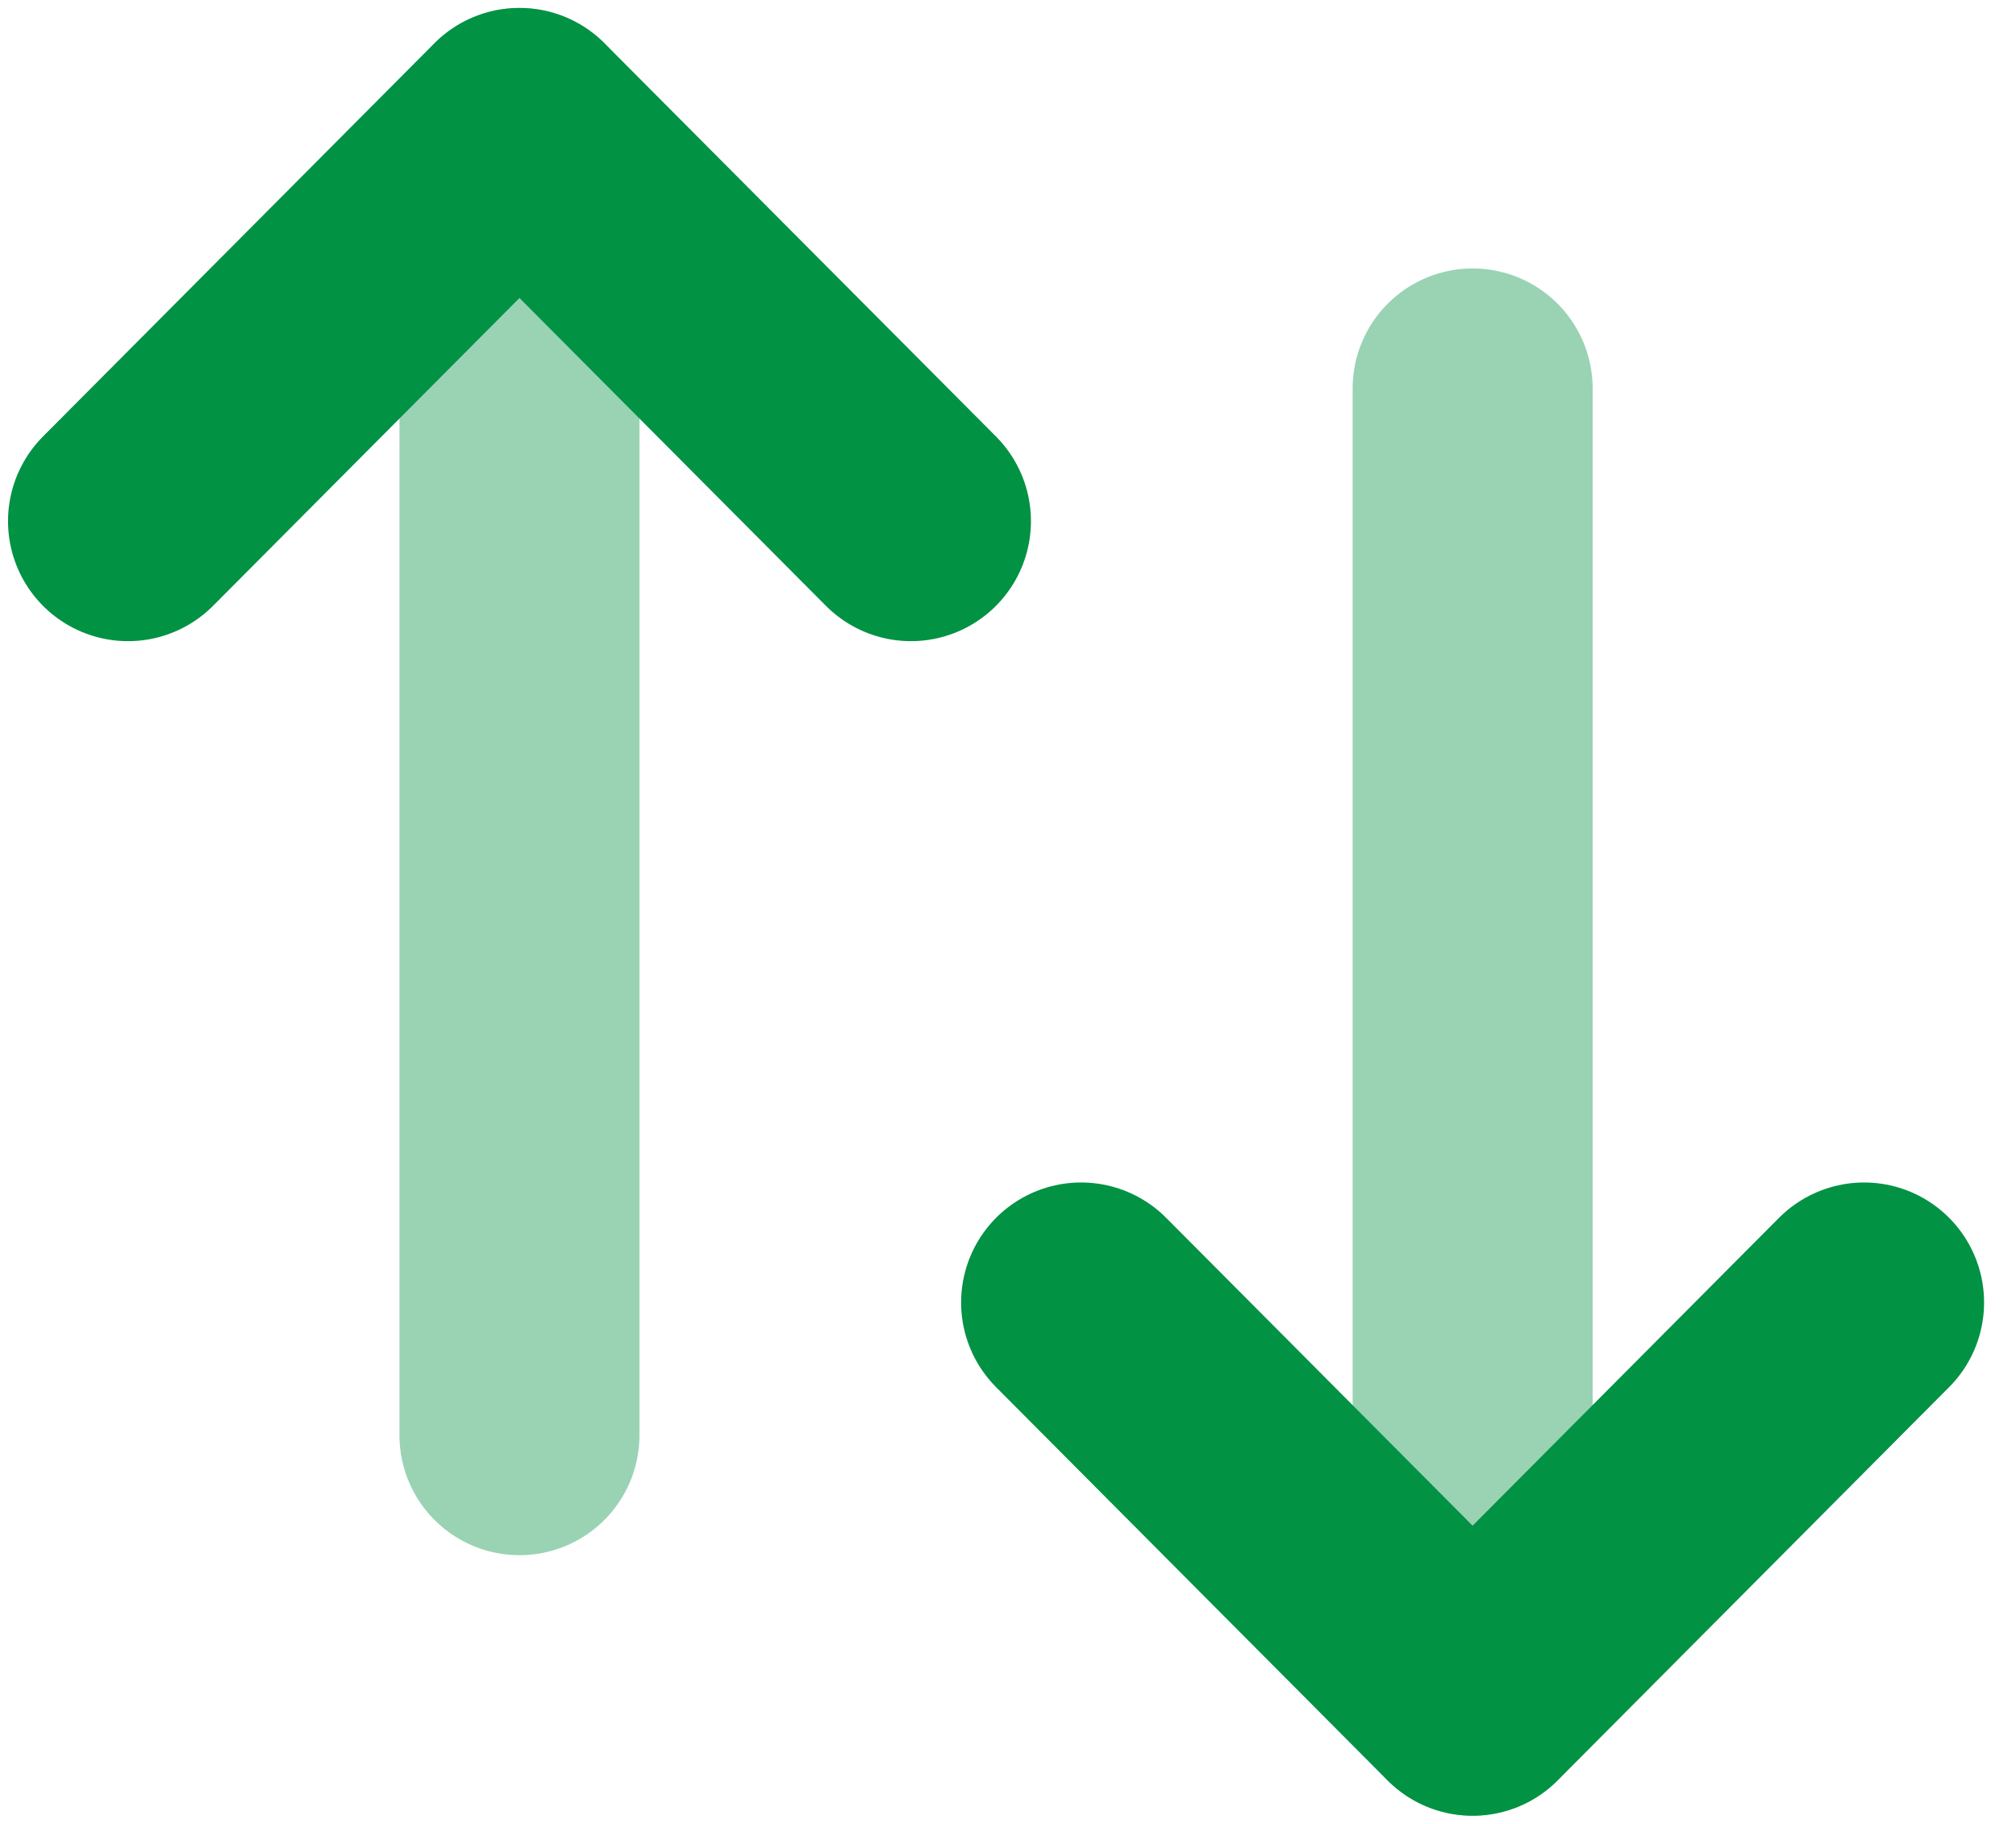 <svg width="42" height="38" viewBox="0 0 42 38" fill="none" xmlns="http://www.w3.org/2000/svg">
<path opacity="0.4" d="M30.68 35.328V8.093" stroke="#029244" stroke-width="5" stroke-linecap="round" stroke-linejoin="round"/>
<path d="M38.835 27.136L30.679 35.33L22.523 27.136" stroke="#029244" stroke-width="5" stroke-linecap="round" stroke-linejoin="round"/>
<path opacity="0.4" d="M10.822 2.666V29.901" stroke="#029244" stroke-width="5" stroke-linecap="round" stroke-linejoin="round"/>
<path d="M2.667 10.858L10.822 2.665L18.978 10.858" stroke="#029244" stroke-width="5" stroke-linecap="round" stroke-linejoin="round"/>
</svg>
